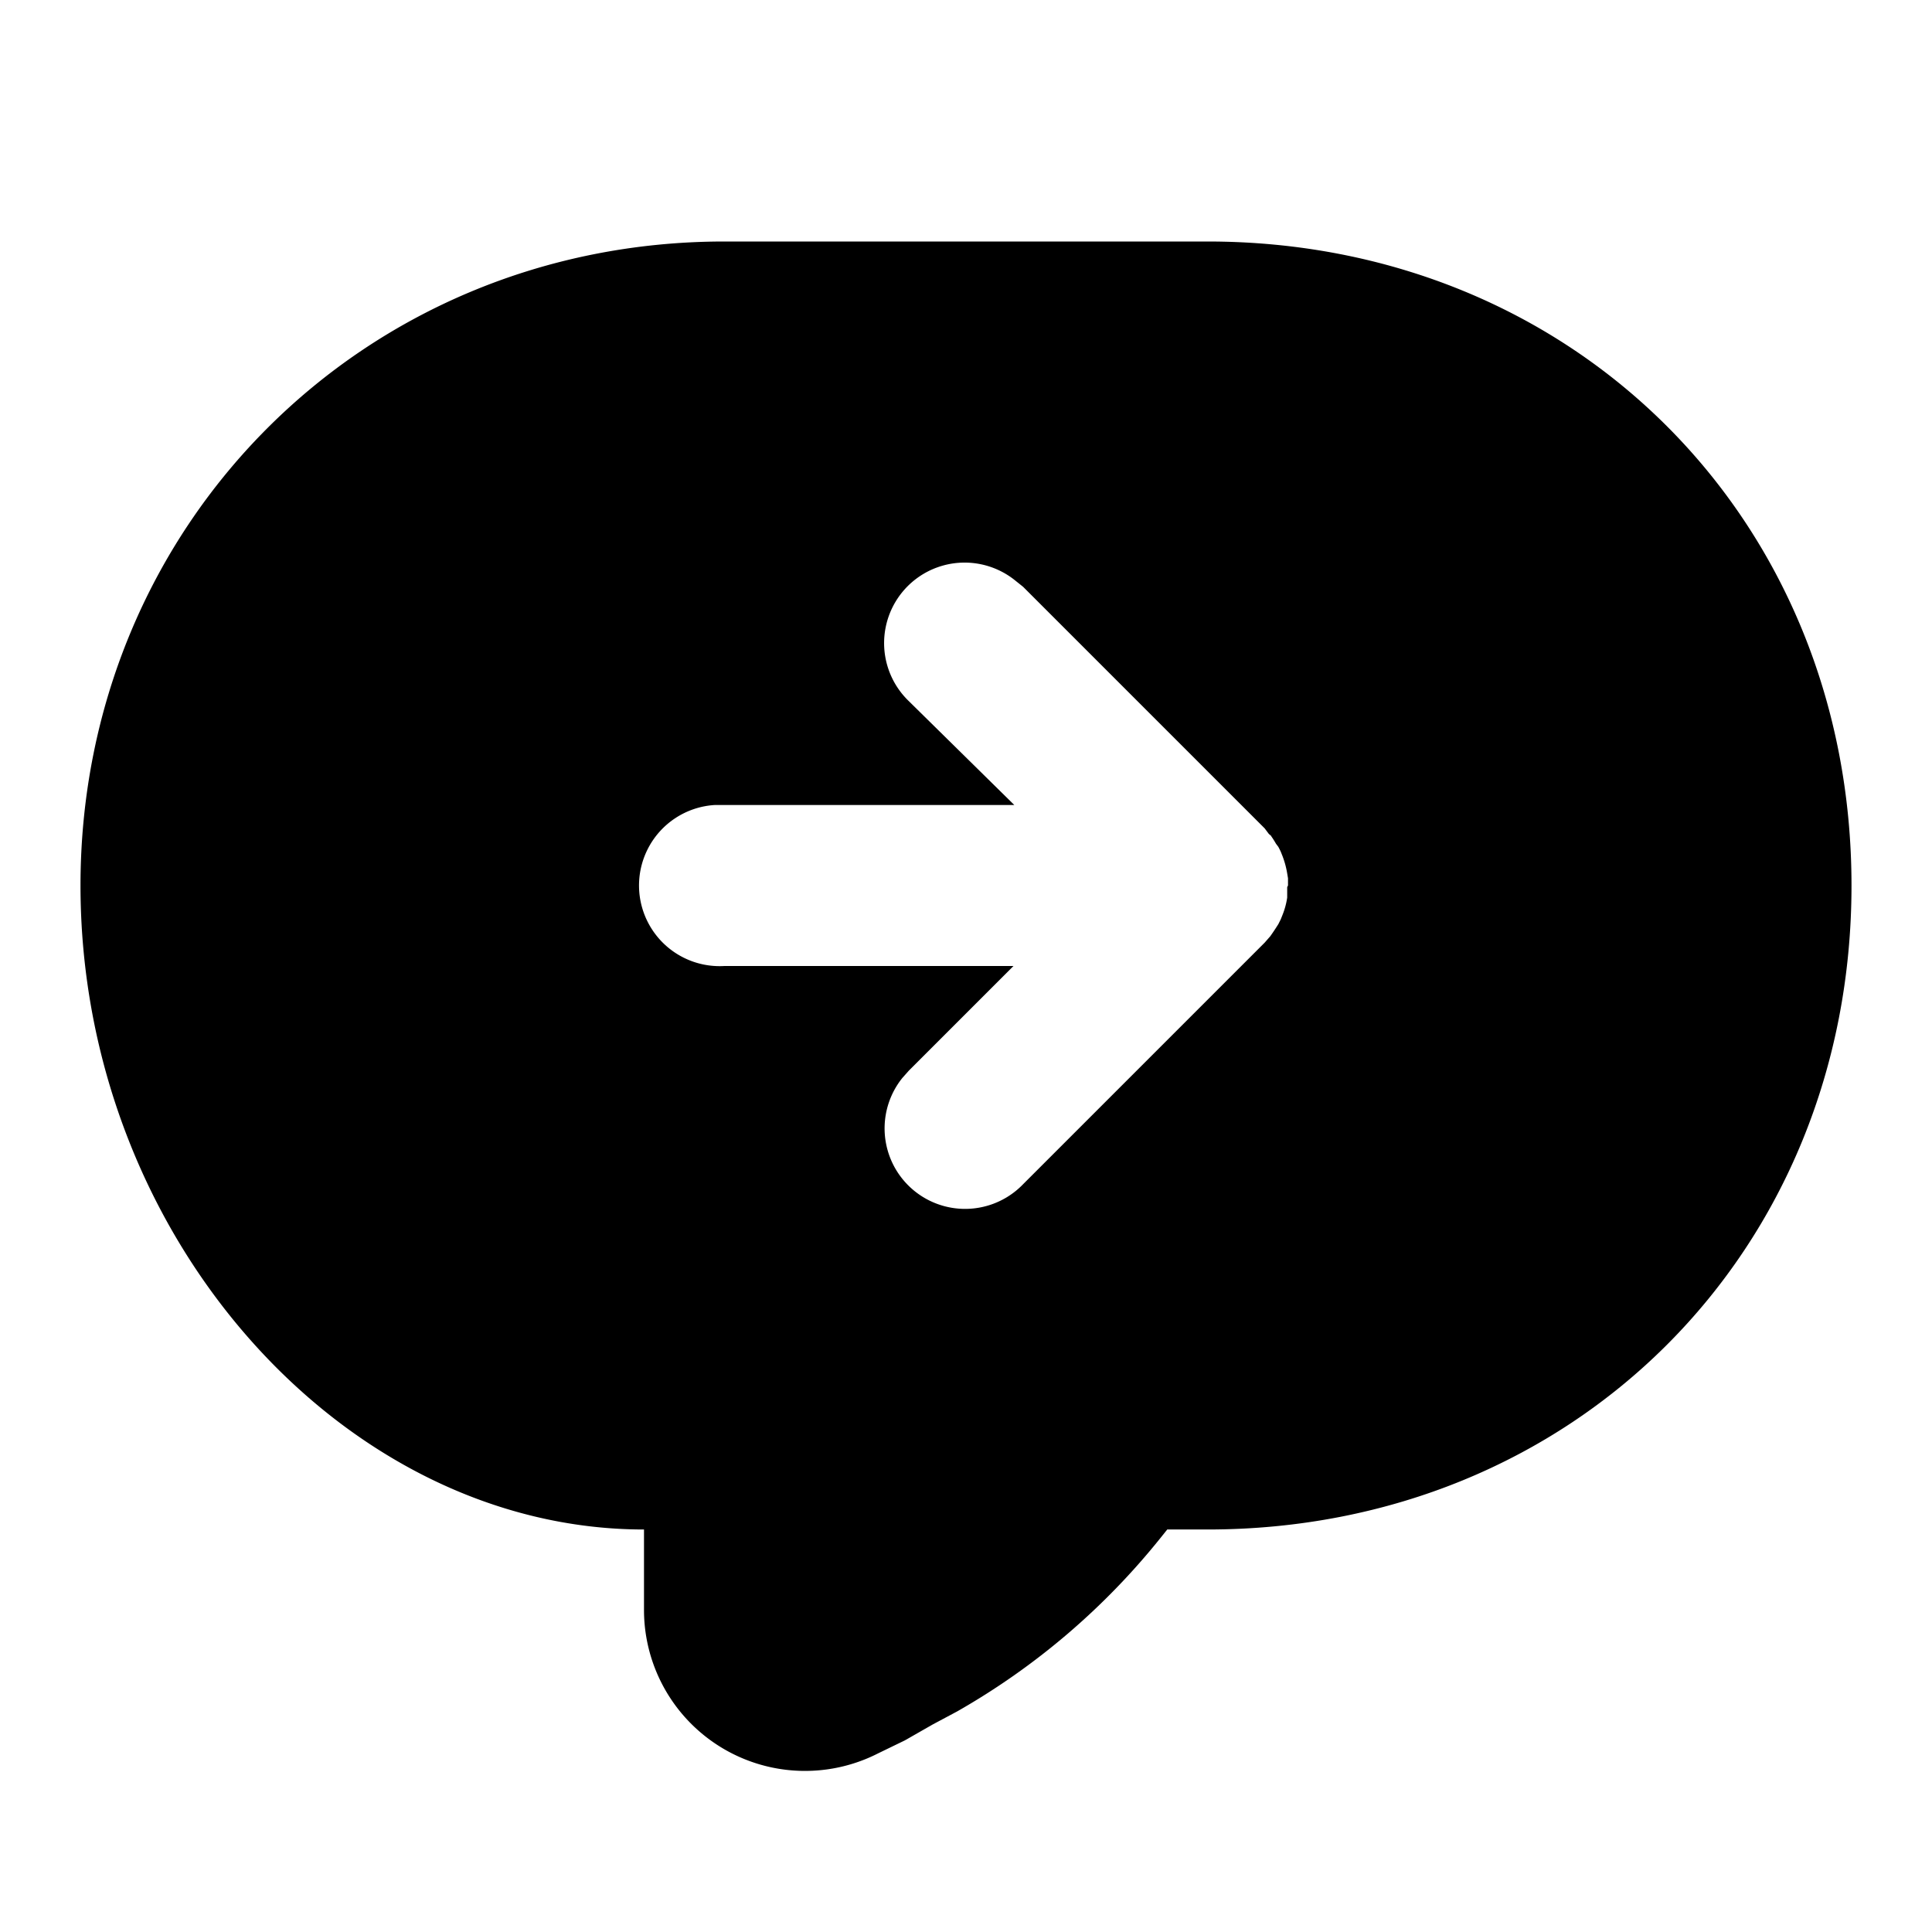 <svg xmlns="http://www.w3.org/2000/svg" viewBox="0 0 24 24">
  <path d="M15 3c4.55 0 8 3.45 8 8s-3.45 8-8 8h-.5l-.08.1a8.85 8.85 0 01-2.53 2.16l-.3.16-.35.2-.33.16A2 2 0 018 20v-1c-3.73 0-7-3.64-7-8 0-4.46 3.5-8 8-8zm.78 7.38l-.01-.02v.01l-.06-.08-3-3-.1-.08a1 1 0 00-1.32 1.5L12.6 10H8.88A1 1 0 009 12h3.59l-1.3 1.3-.08.09a1 1 0 001.5 1.32l3-3 .07-.08a3 3 0 00.1-.15l.03-.06.02-.05a.95.95 0 00.06-.22v-.13L16 11v-.09l-.01-.06a1.1 1.1 0 00-.06-.22l-.02-.05a1.04 1.04 0 00-.03-.06l-.03-.04a1.03 1.03 0 00-.05-.08l-.02-.03z"/>
</svg>
